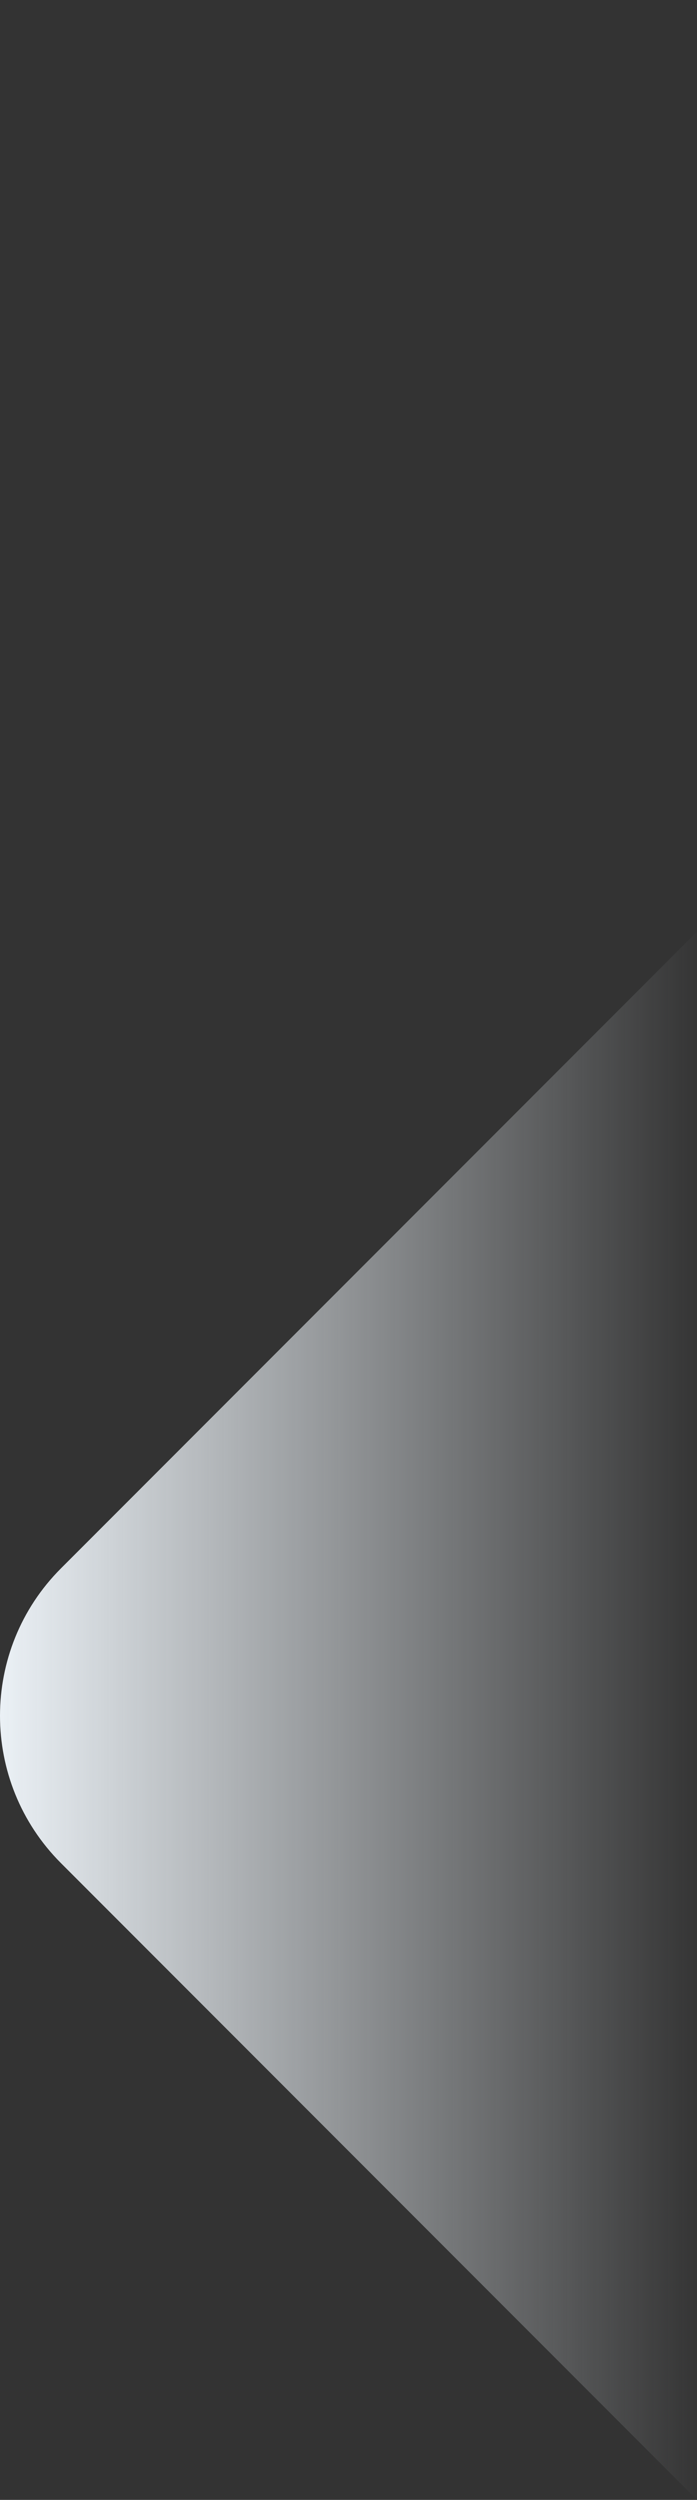 <svg xmlns="http://www.w3.org/2000/svg" width="837" height="3000">
    <rect width="100%" height="100%" fill="#333333" stroke="none"/>
    <defs>
        <linearGradient id="a" x1="0%" y1="0%" y2="0%">
            <stop offset="0%" stop-color="#F2F8FD"/>
            <stop offset="100%" stop-color="#F2F8FD" stop-opacity="0"/>
        </linearGradient>
    </defs>
    <path fill="#EFF6FD" fill-opacity="0" fill-rule="evenodd" d="M837 1118.014L73.196 1882.145c-97.588 97.674-97.588 256.036 0 353.71L837 3000.014z"/>
    <path fill="url(#a)" d="M837 1118.014L73.196 1882.145c-97.588 97.674-97.588 256.036 0 353.71L837 3000.014z"/>
</svg>
